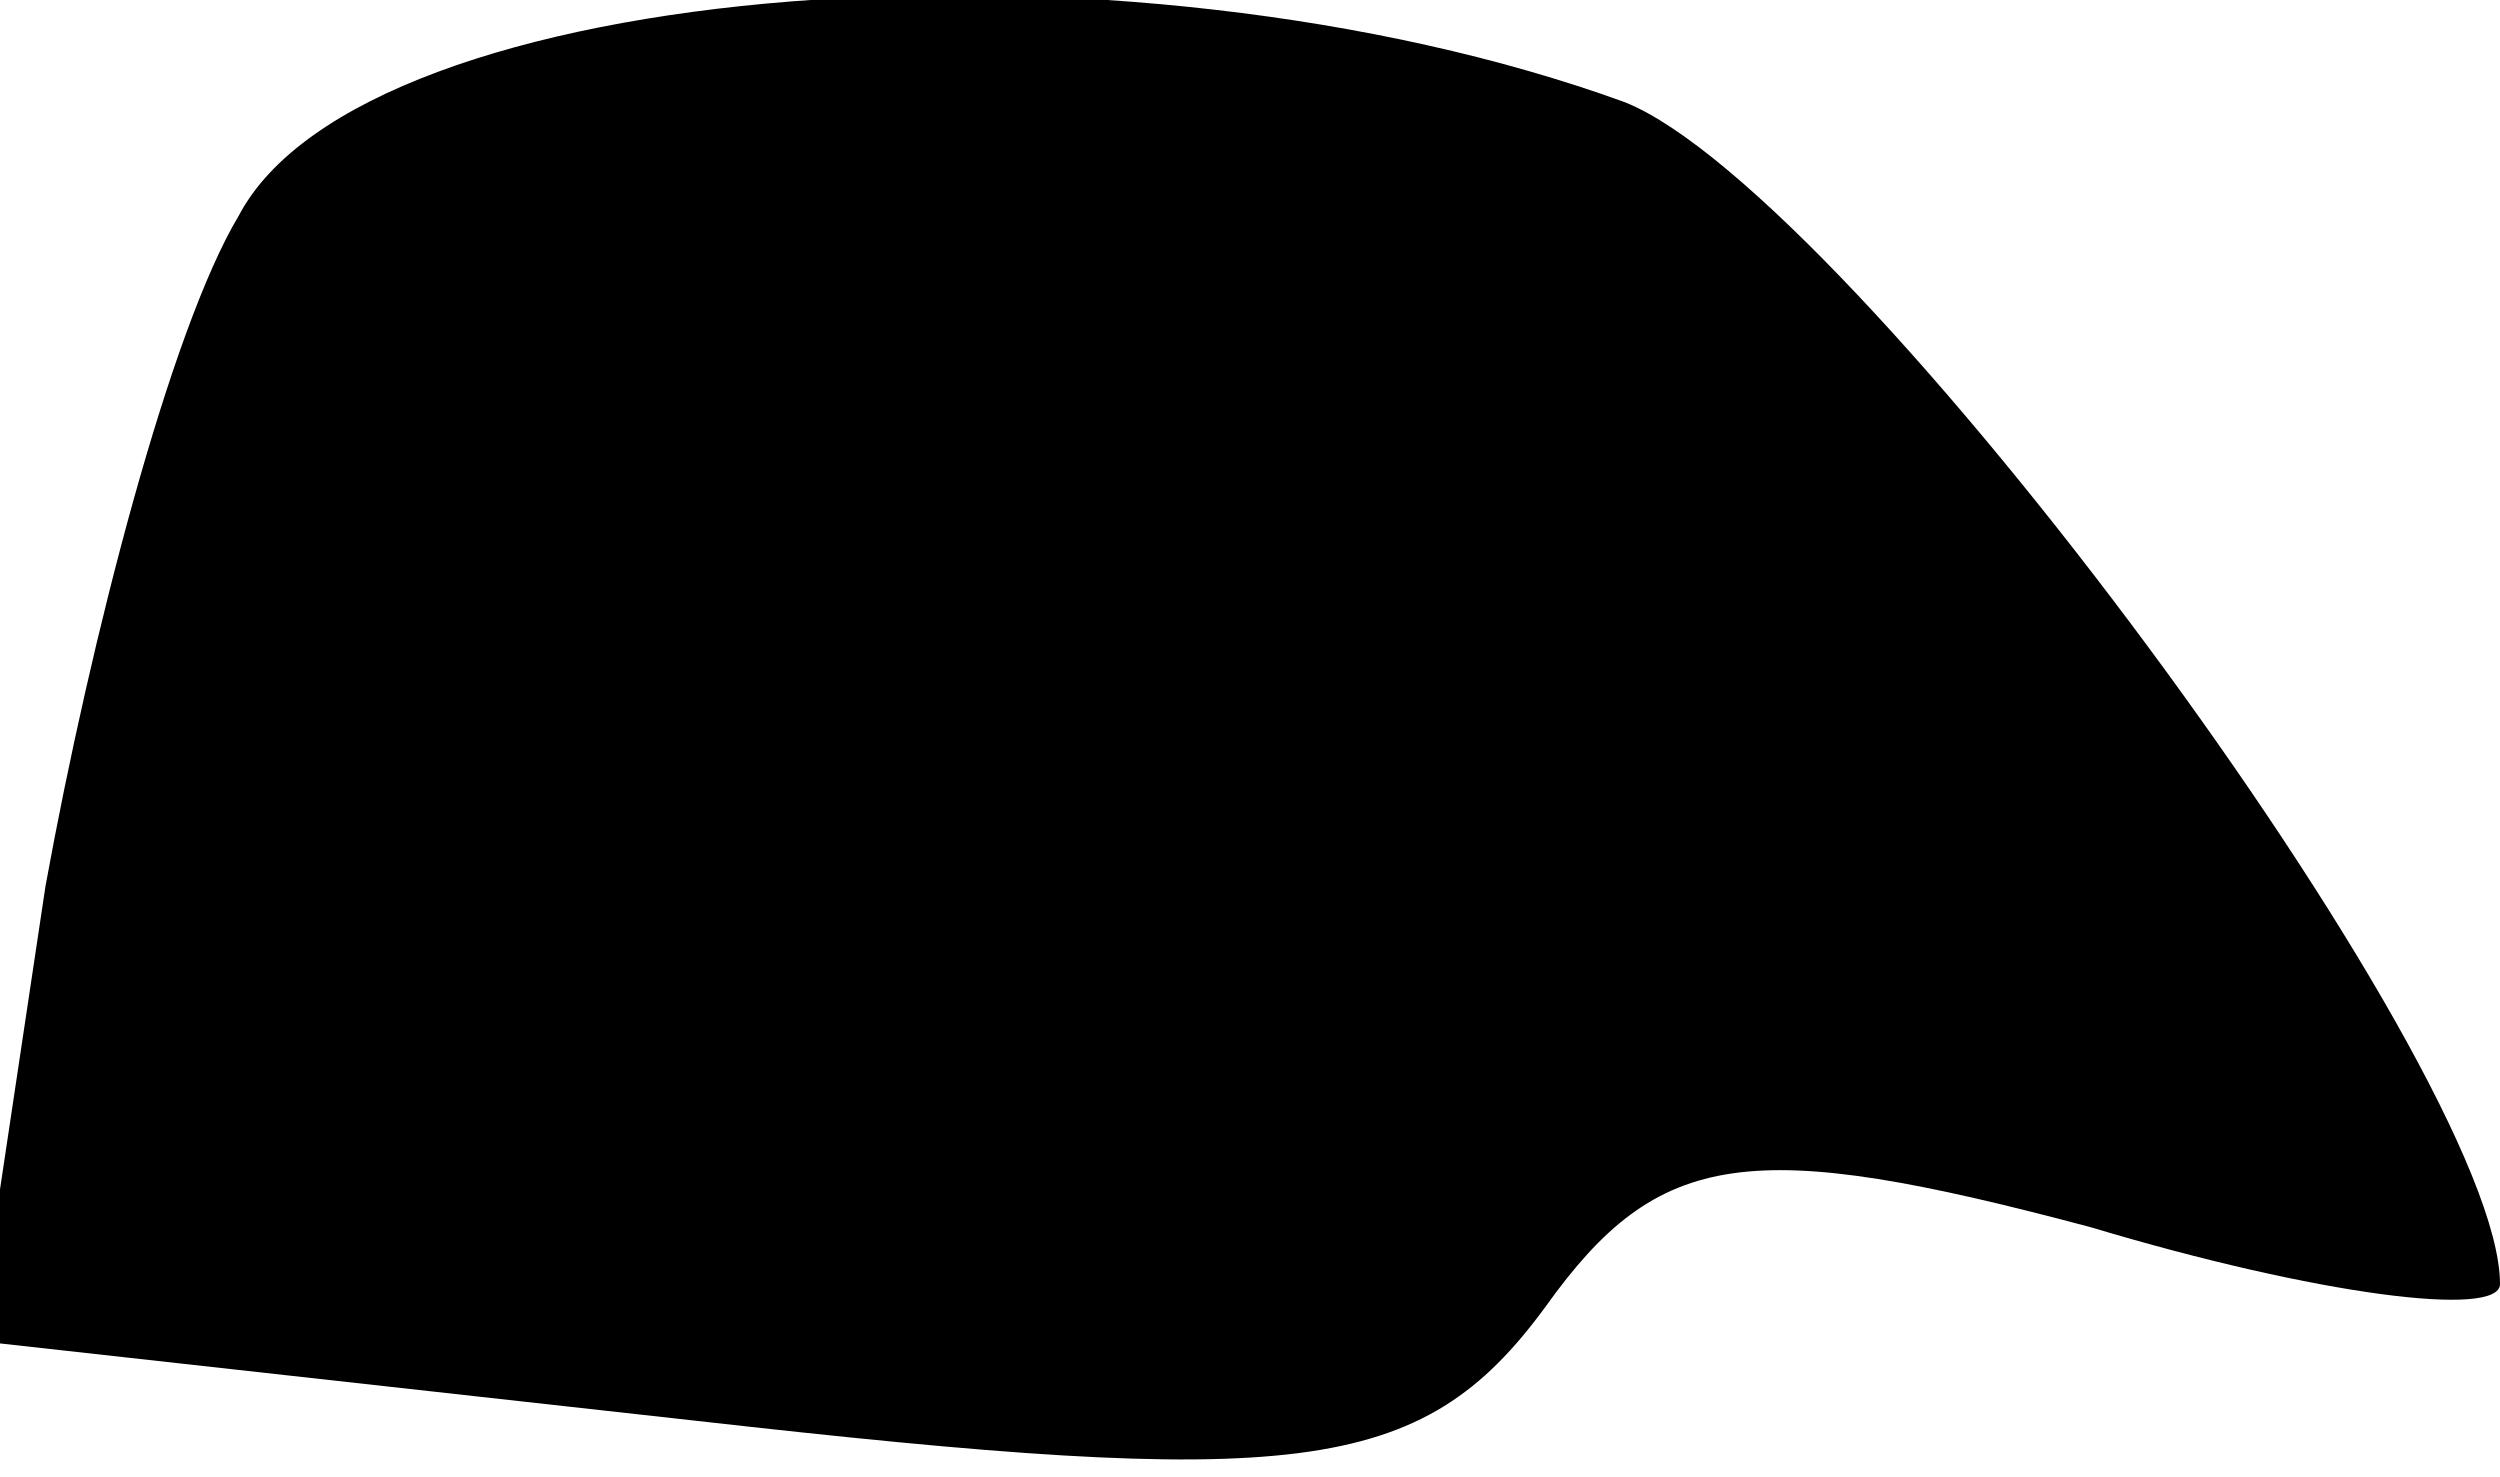 <?xml version="1.0" standalone="no"?>
<!DOCTYPE svg PUBLIC "-//W3C//DTD SVG 20010904//EN"
 "http://www.w3.org/TR/2001/REC-SVG-20010904/DTD/svg10.dtd">
<svg version="1.0" xmlns="http://www.w3.org/2000/svg"
 width="22pt" height="13pt" viewBox="0 0 22 13"
 preserveAspectRatio="xMidYMid meet">
<g transform="translate(0,13) scale(0.1,-0.1)"
fill="#000000" stroke="none">
<path fill="#000000" stroke="none" d="M21 111 c-6 -10 -13 -37 -17 -59 l-6
-40 63 -7 c53 -6 64 -5 75 10 10 14 18 15 48 7 20 -6 36 -8 36 -5 0 19 -57 96
-77 104 -44 16 -111 11 -122 -10z"/>
</g>
</svg>
